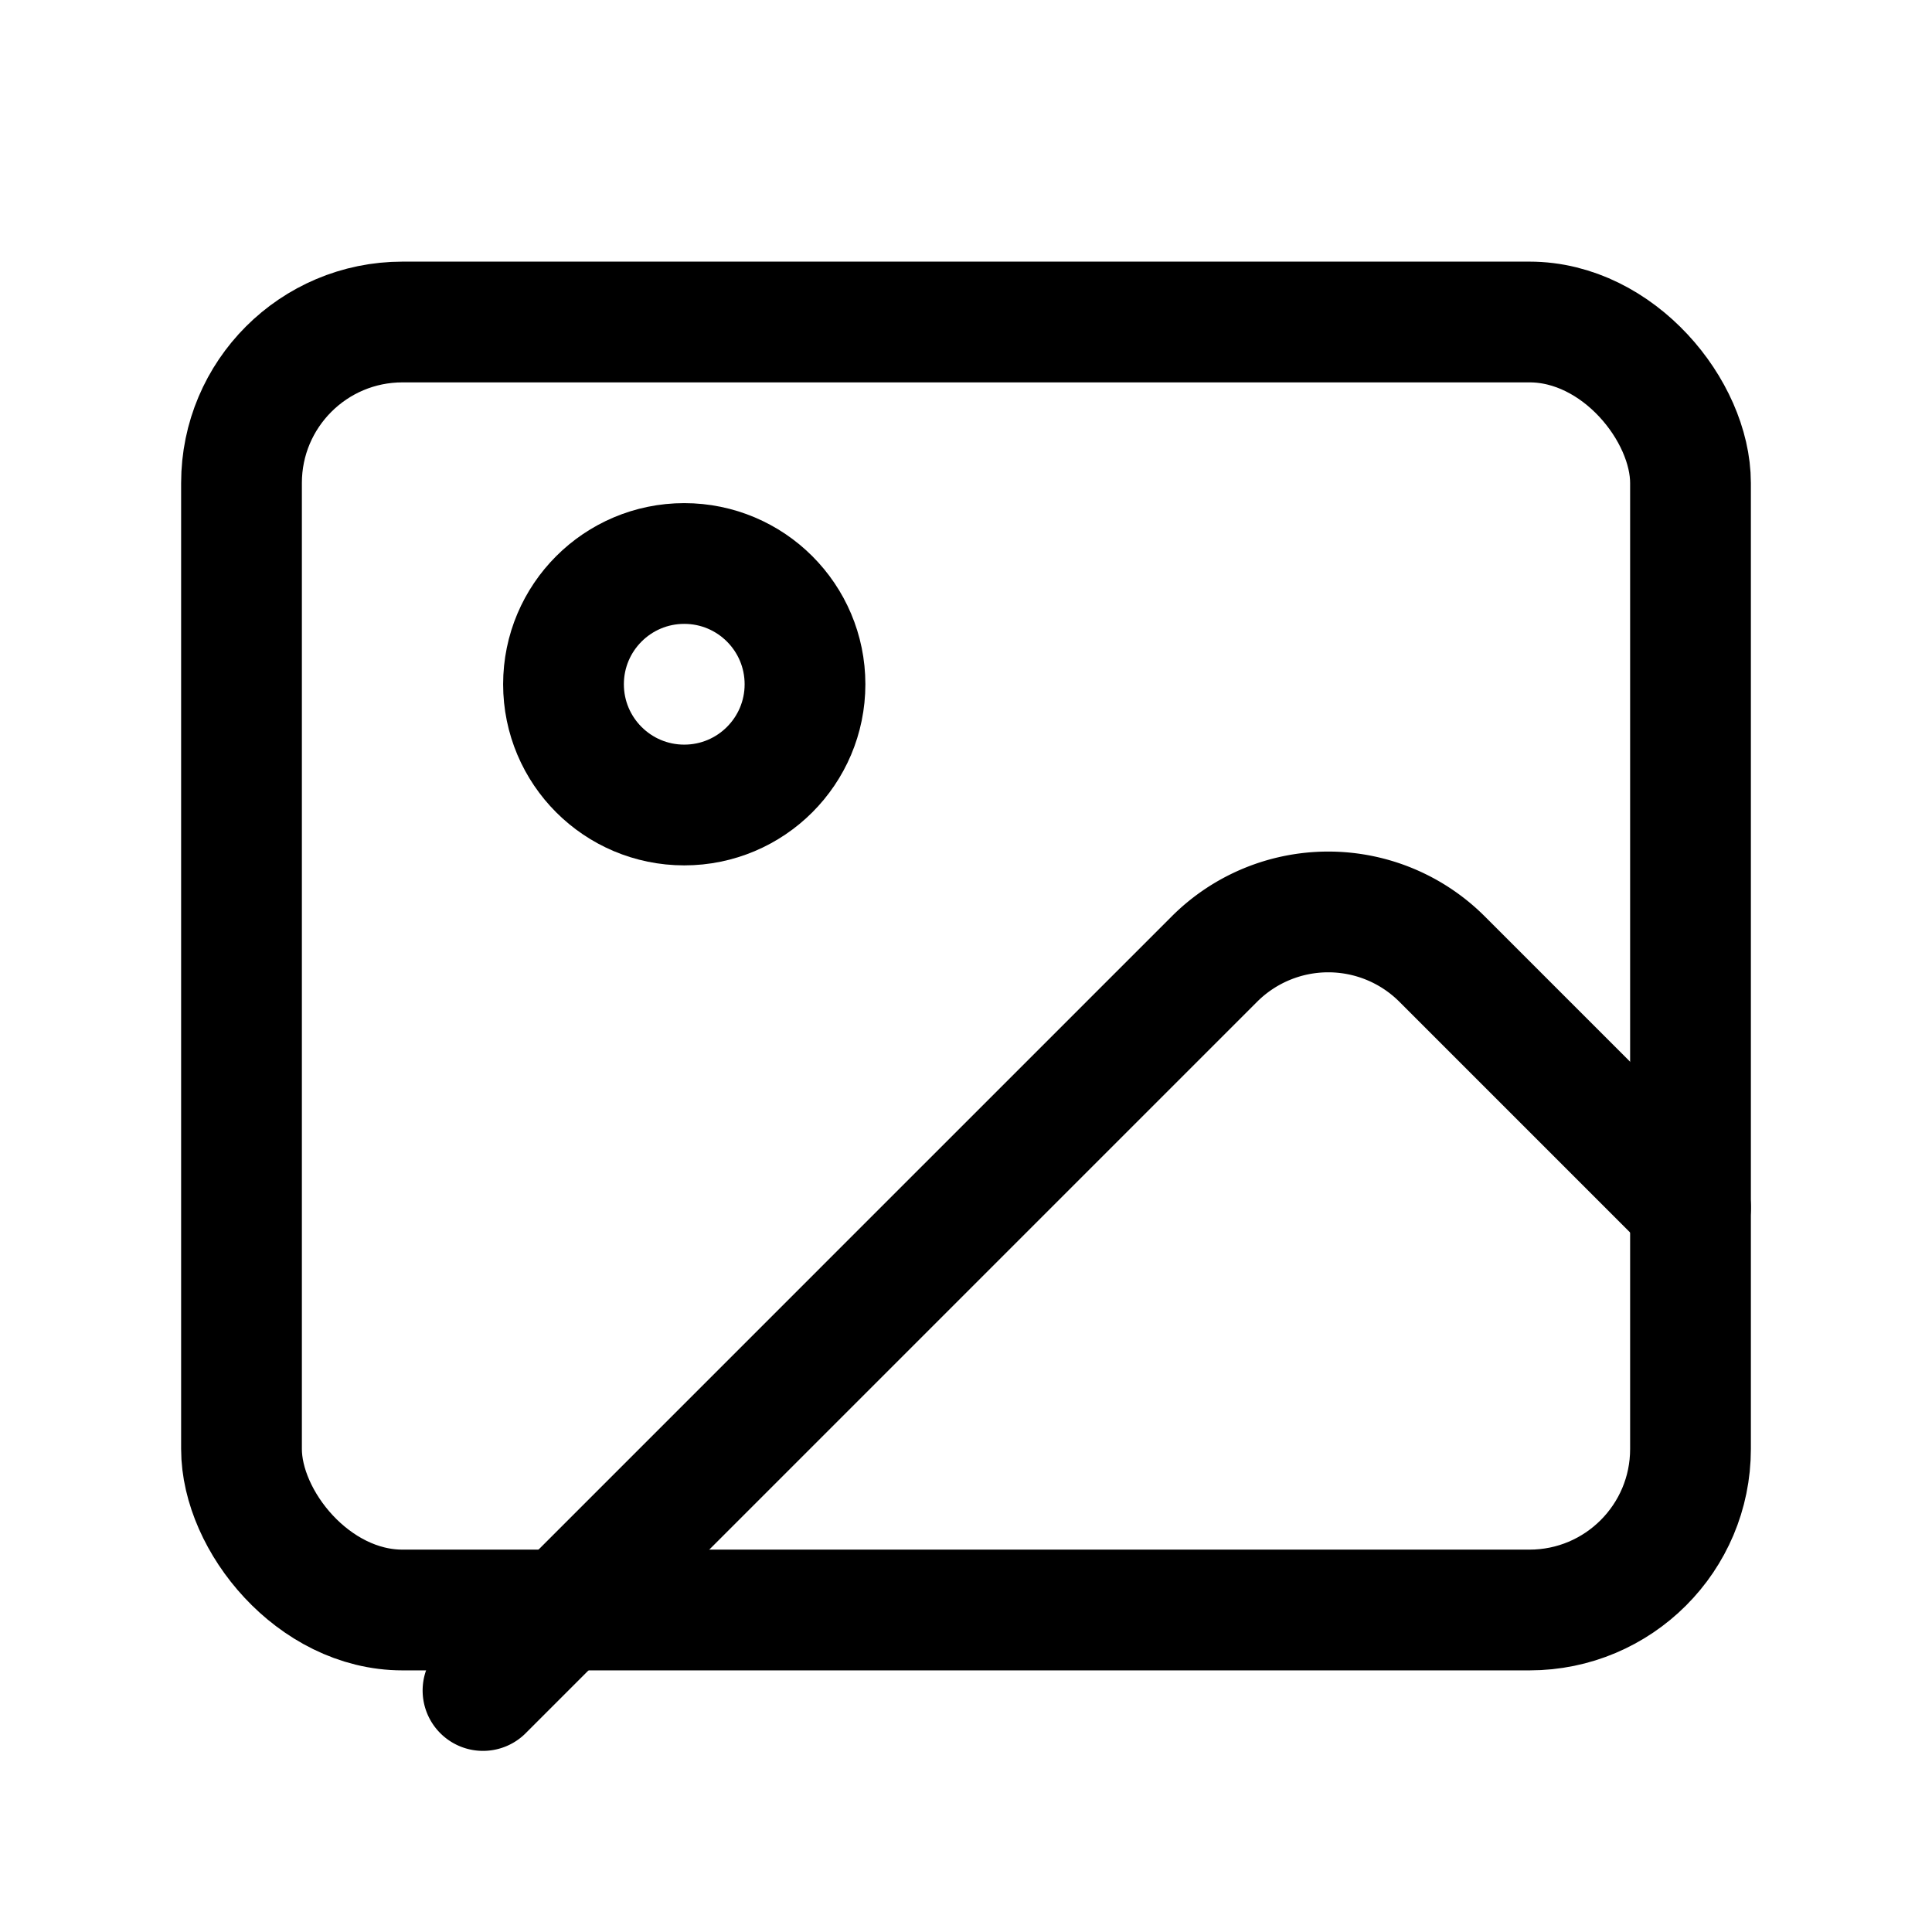 <svg width="24" height="24" viewBox="0 0 24 24" fill="none" xmlns="http://www.w3.org/2000/svg">
<rect x="3" y="4" width="18" height="16" rx="2" stroke="#000000" stroke-width="1.5" stroke-linecap="round" stroke-linejoin="round"/>
<circle cx="8.5" cy="8.5" r="1.5" stroke="#000000" stroke-width="1.5" stroke-linecap="round" stroke-linejoin="round"/>
<path d="m21 15-3.086-3.086a2 2 0 0 0-2.828 0L6 21" stroke="#000000" stroke-width="1.5" stroke-linecap="round" stroke-linejoin="round"/>
</svg>